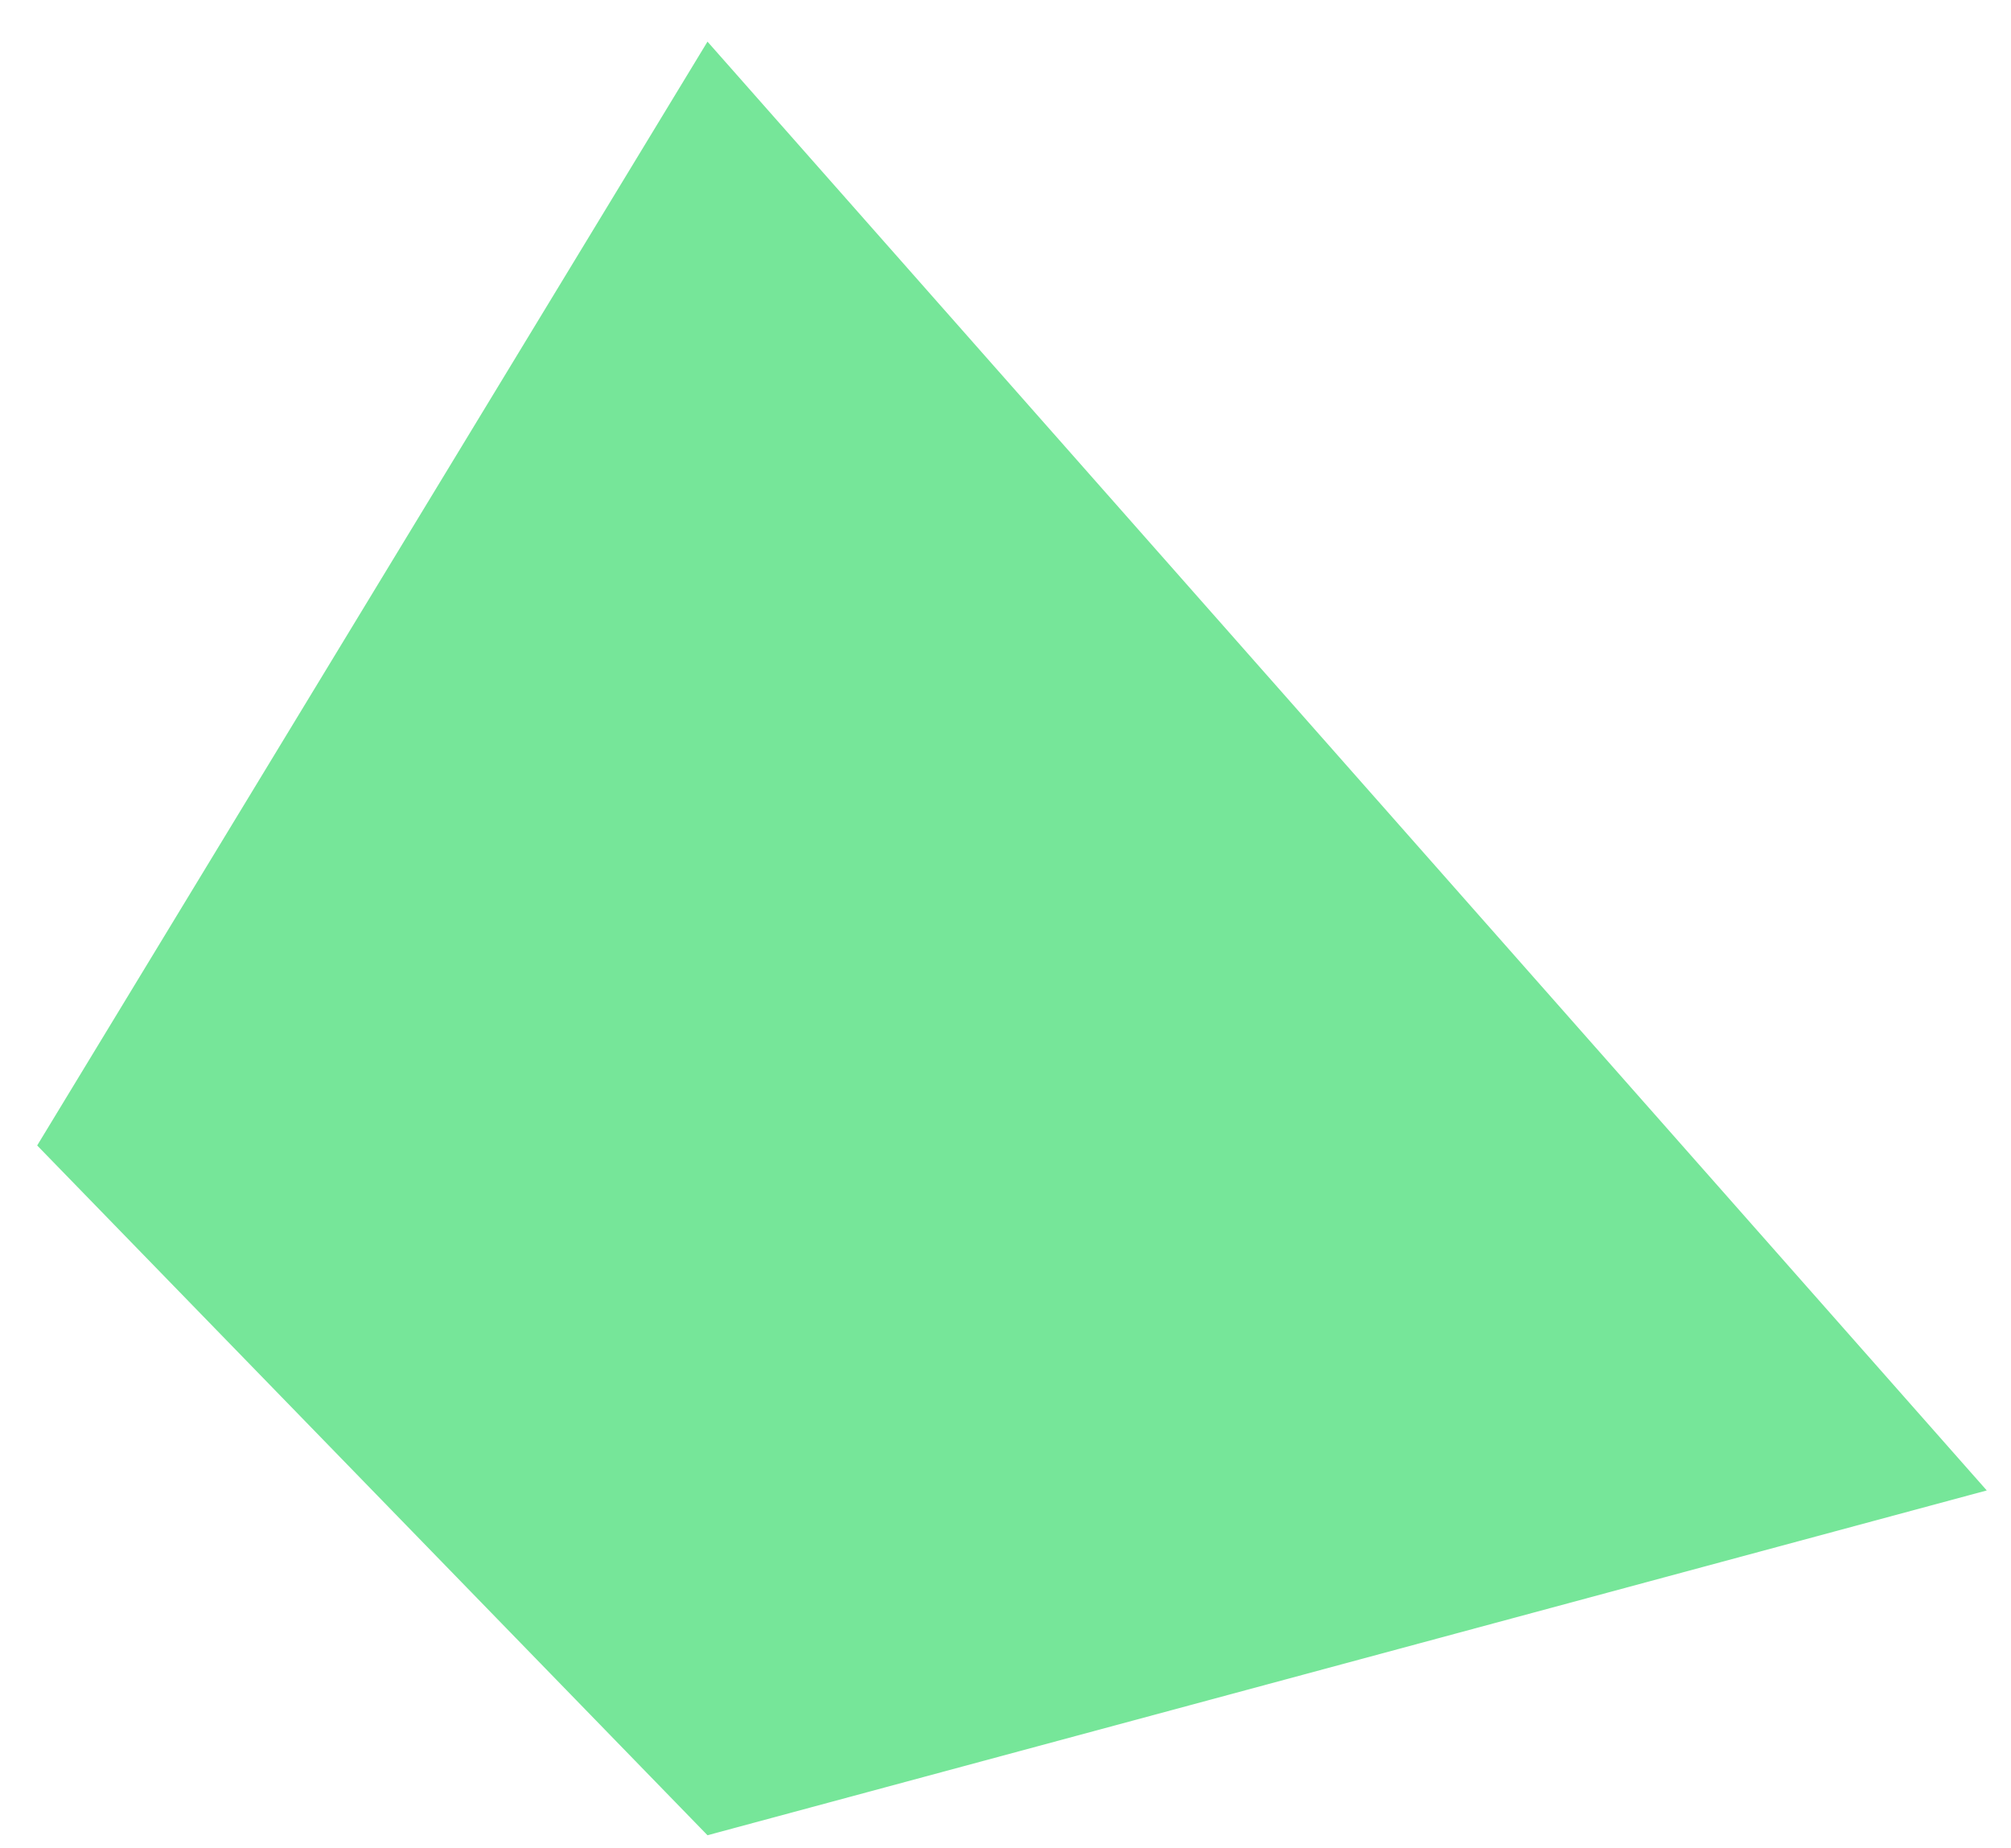 <svg width="37" height="34" viewBox="0 0 37 34" fill="none" xmlns="http://www.w3.org/2000/svg">
<path fill-rule="evenodd" clip-rule="evenodd" d="M13.017 0.766L0.684 21.072L13.017 33.761L36.554 27.418L13.017 0.766" fill="#76E699"/>
</svg>
